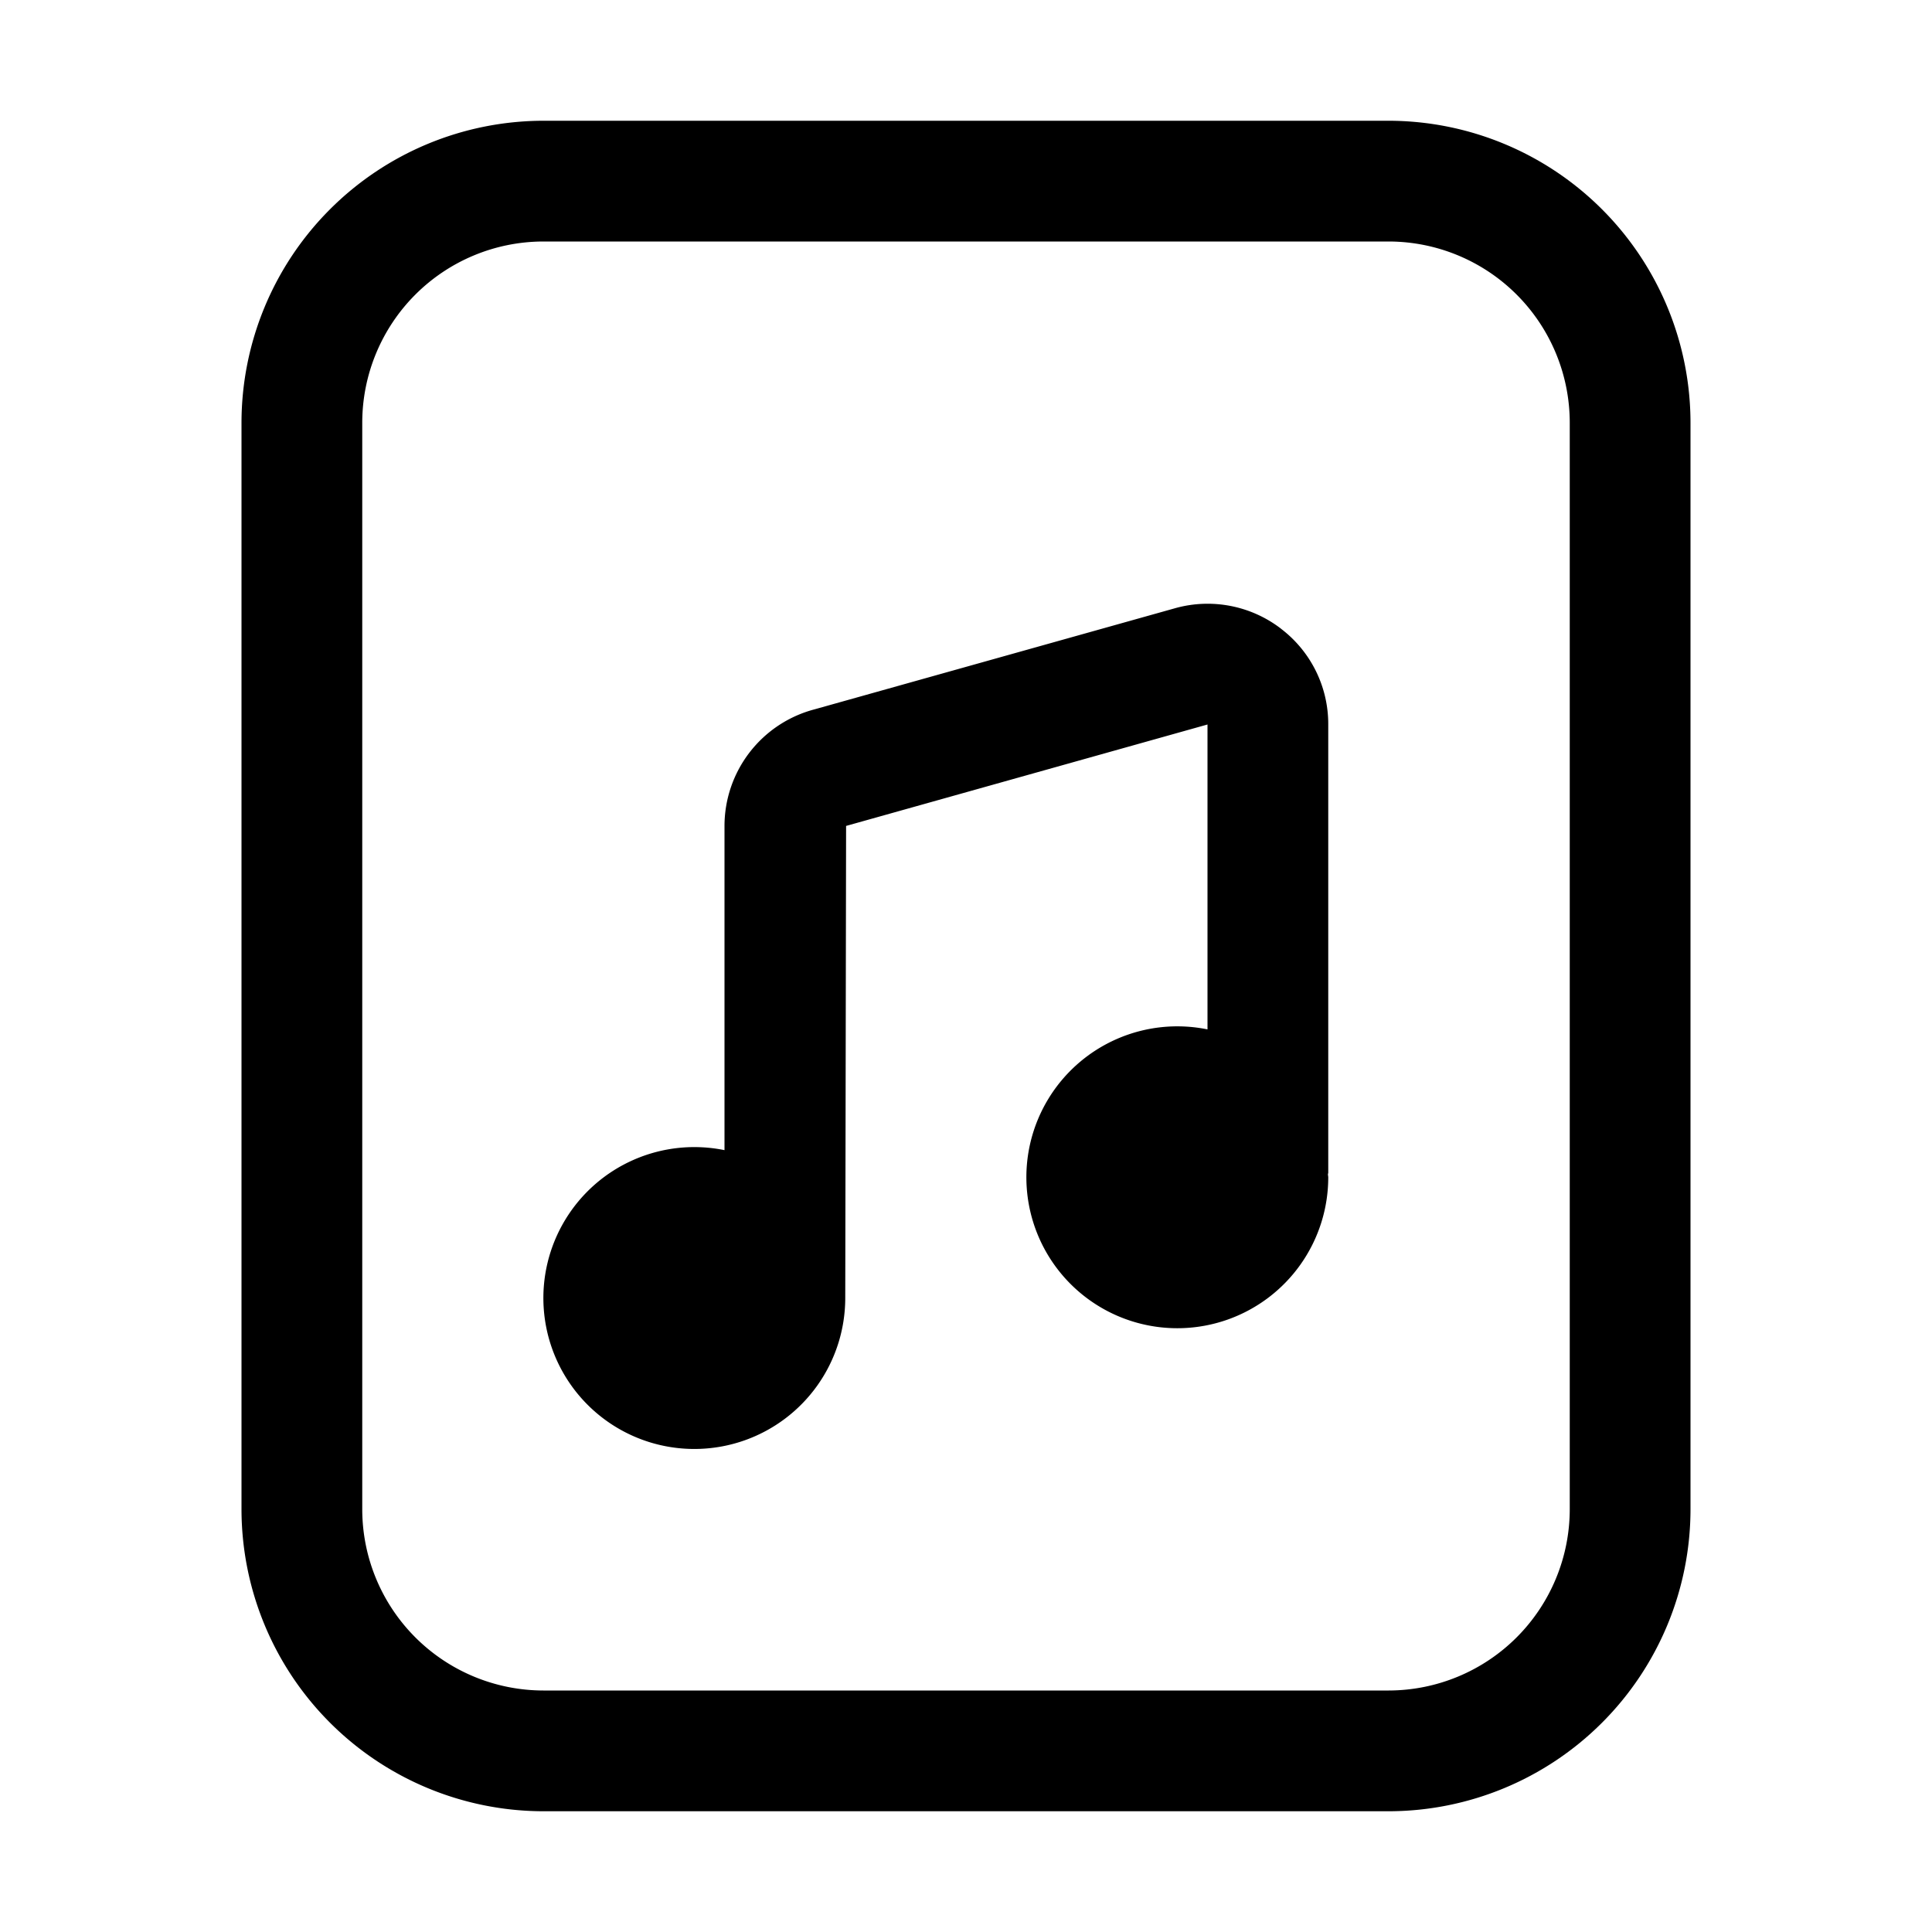 <svg xmlns="http://www.w3.org/2000/svg" width="32" height="32" viewBox="0 0 32 32"><path d="M23 2H9a5.006 5.006 0 0 0-5 5v18a5.006 5.006 0 0 0 5 5h14a5.005 5.005 0 0 0 5-5V7a5.006 5.006 0 0 0-5-5Zm3 23a3.004 3.004 0 0 1-3 3H9a3.003 3.003 0 0 1-3-3V7a3.003 3.003 0 0 1 3-3h14a3.003 3.003 0 0 1 3 3v18Z"/><path d="M21.22 10.415a1.996 1.996 0 0 0-1.746-.344l-5.983 1.678A1.999 1.999 0 0 0 12 13.683v5.367A2.5 2.5 0 1 0 14 21.504V21.5l.014-7.82L20 12v5.05a2.5 2.5 0 1 0 2 2.45c0-.017-.005-.032-.005-.05 0-.009.005-.016.005-.026V12a1.982 1.982 0 0 0-.78-1.584Z"/></svg>